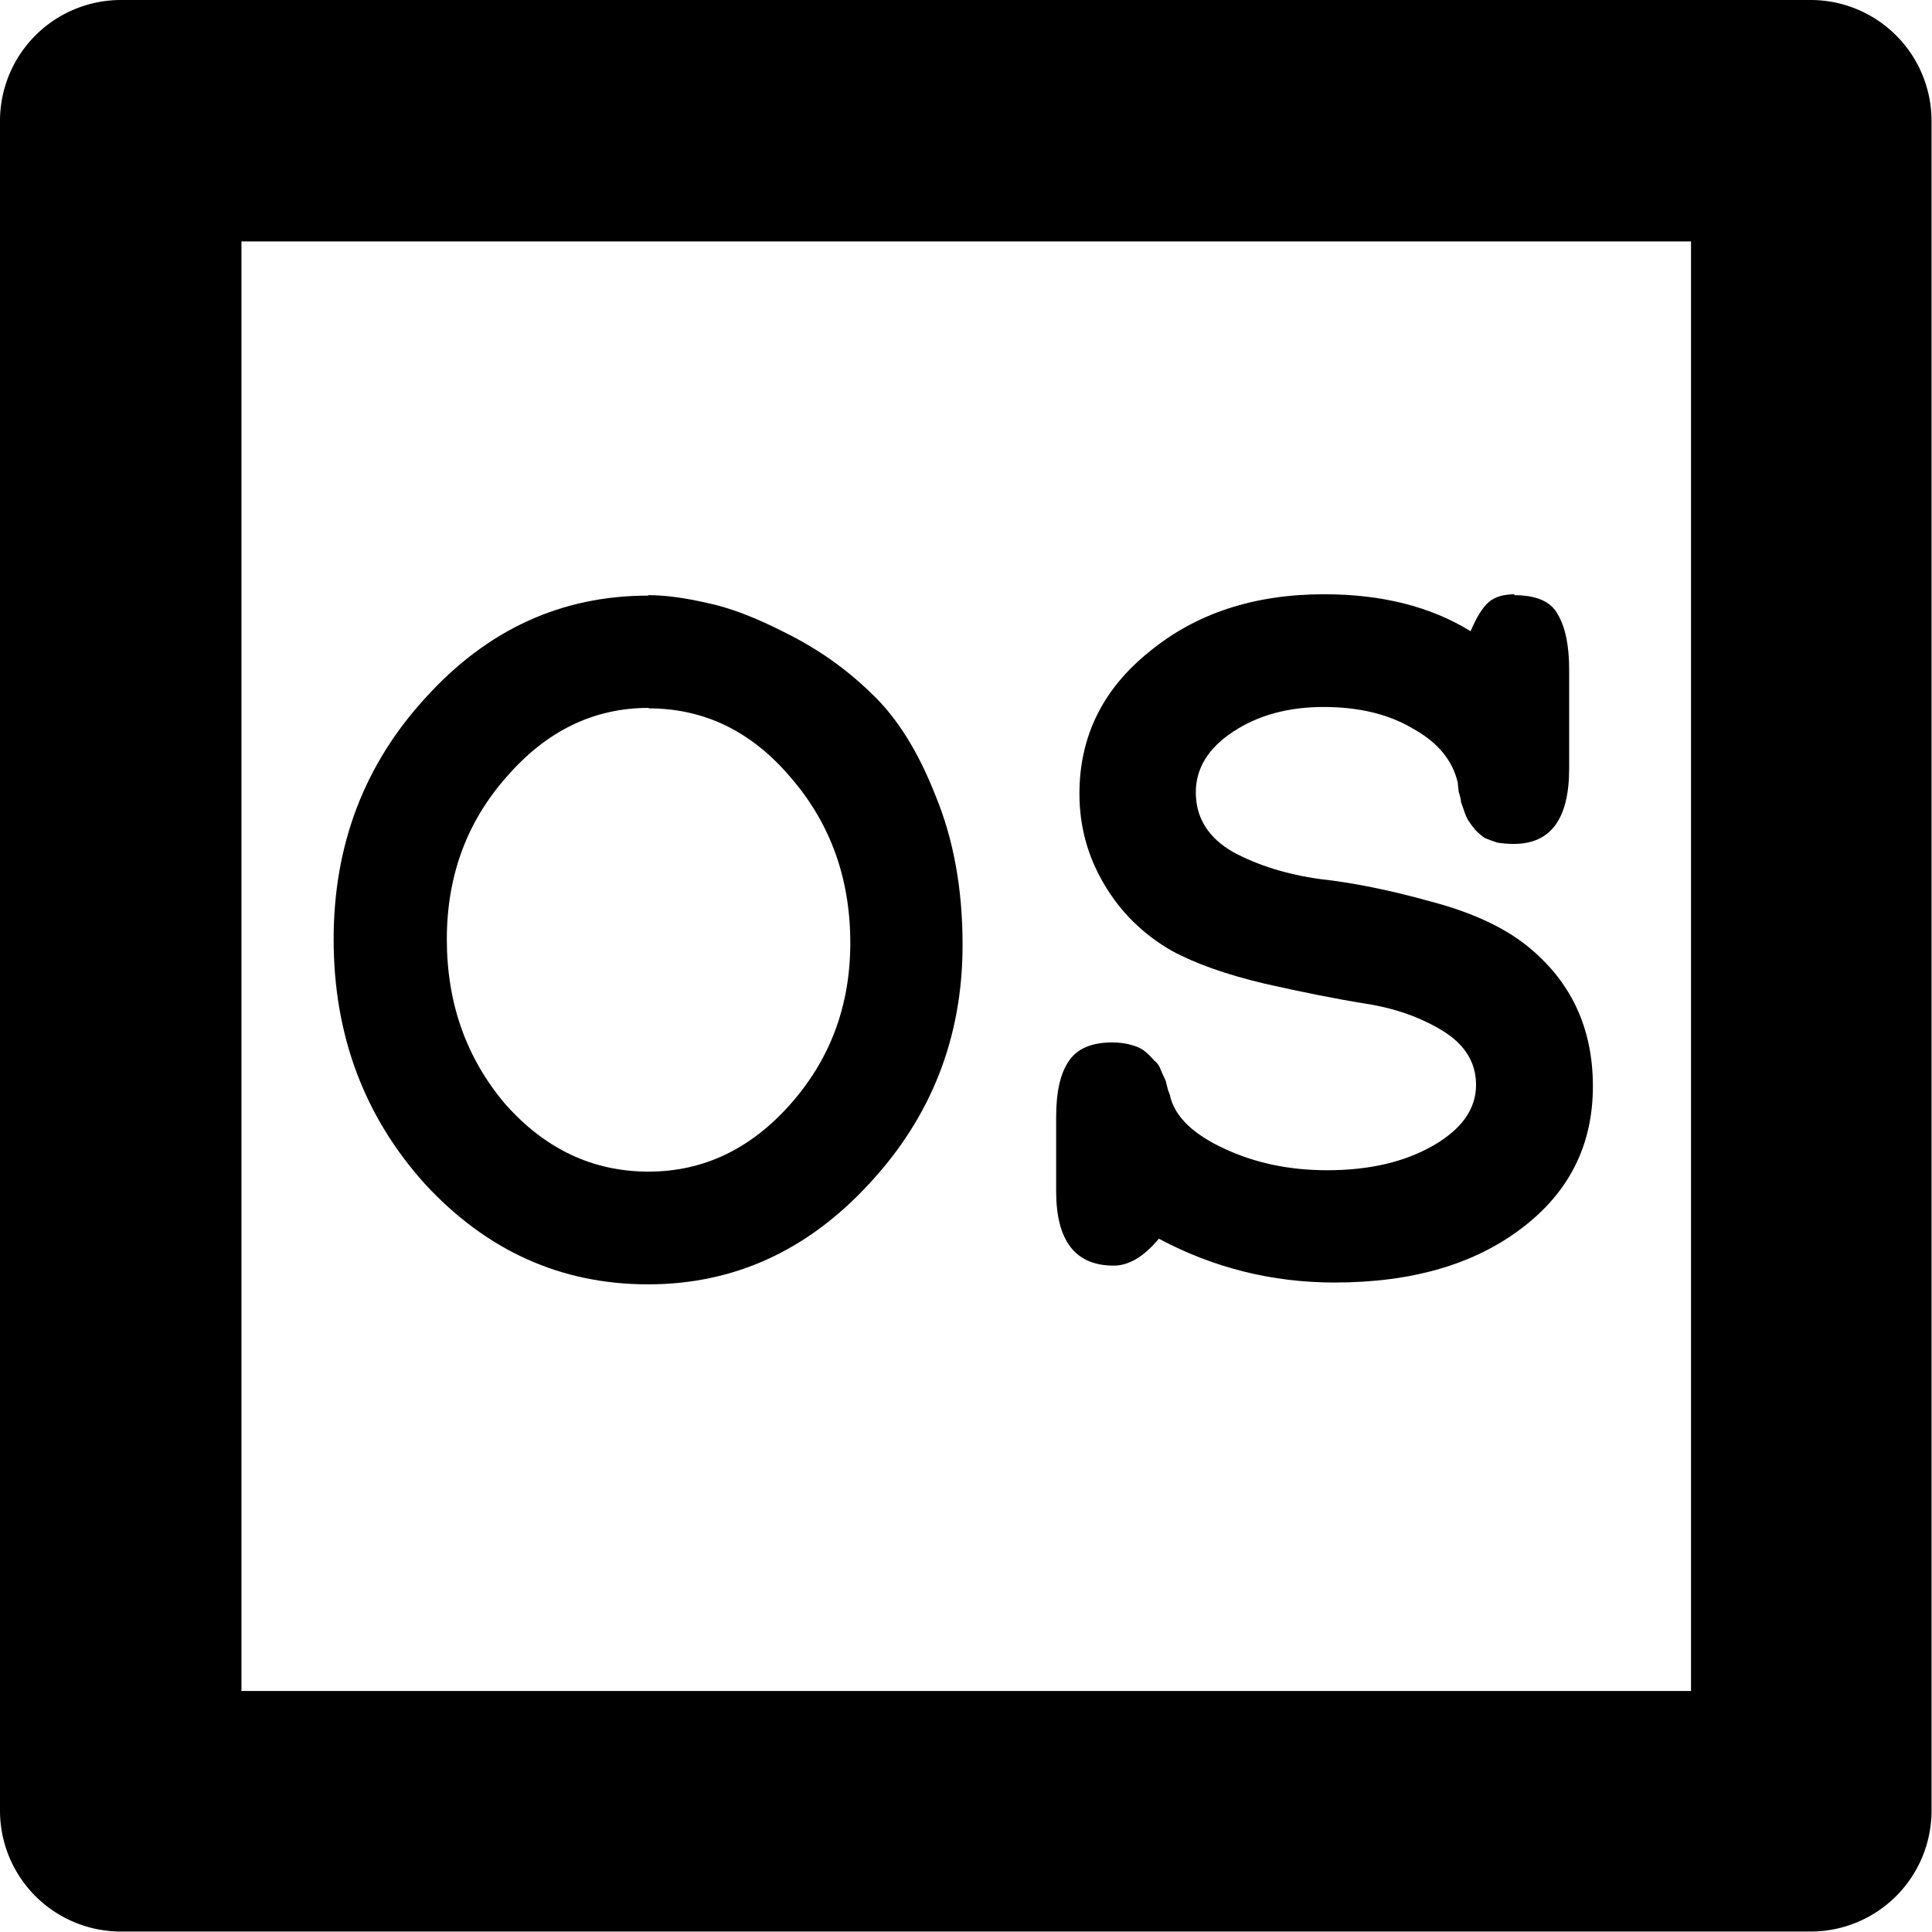 <?xml version="1.0" encoding="UTF-8" standalone="no"?>
<svg
   xmlns:dc="http://purl.org/dc/elements/1.1/"
   xmlns:cc="http://creativecommons.org/ns#"
   xmlns:rdf="http://www.w3.org/1999/02/22-rdf-syntax-ns#"
   xmlns:svg="http://www.w3.org/2000/svg"
   xmlns="http://www.w3.org/2000/svg"
   width="16"
   height="16"
   viewBox="0 0 4.233 4.233"
   version="1.1"
   id="svg4268">
  <defs
     id="defs4262" />
  <path
     style="color:#000000;font-style:normal;font-variant:normal;font-weight:normal;font-stretch:normal;font-size:medium;line-height:normal;font-family:sans-serif;font-variant-ligatures:normal;font-variant-position:normal;font-variant-caps:normal;font-variant-numeric:normal;font-variant-alternates:normal;font-variant-east-asian:normal;font-feature-settings:normal;font-variation-settings:normal;text-indent:0;text-align:start;text-decoration:none;text-decoration-line:none;text-decoration-style:solid;text-decoration-color:#000000;letter-spacing:normal;word-spacing:normal;text-transform:none;writing-mode:lr-tb;direction:ltr;text-orientation:mixed;dominant-baseline:auto;baseline-shift:baseline;text-anchor:start;white-space:normal;shape-padding:0;shape-margin:0;inline-size:0;clip-rule:nonzero;display:inline;overflow:visible;visibility:visible;isolation:auto;mix-blend-mode:normal;color-interpolation:sRGB;color-interpolation-filters:linearRGB;solid-color:#000000;solid-opacity:1;vector-effect:none;fill:#000000;fill-opacity:1;fill-rule:nonzero;stroke:none;stroke-linecap:round;stroke-linejoin:round;stroke-miterlimit:4;stroke-dasharray:none;stroke-dashoffset:0;stroke-opacity:1;color-rendering:auto;image-rendering:auto;shape-rendering:auto;text-rendering:auto;enable-background:accumulate;stop-color:#000000;stop-opacity:1;opacity:1"
     d="M 0.264 0 A 0.265 0.265 0 0 0 0 0.264 L 0 3.969 A 0.265 0.265 0 0 0 0.264 4.232 L 3.969 4.232 A 0.265 0.265 0 0 0 4.232 3.969 L 4.232 0.264 A 0.265 0.265 0 0 0 3.969 0 L 0.264 0 z M 0.529 0.529 L 3.705 0.529 L 3.705 3.705 L 0.529 3.705 L 0.529 0.529 z "
     id="rect707" />
  <g
     aria-label="OS"
     id="text711"
     style="font-style:normal;font-variant:normal;font-weight:bold;font-stretch:normal;font-size:2.469px;line-height:1.25;font-family:FreeMono;-inkscape-font-specification:'FreeMono, Bold';font-variant-ligatures:normal;font-variant-caps:normal;font-variant-numeric:normal;font-variant-east-asian:normal;letter-spacing:0px;word-spacing:0px;display:inline;fill:#000000;fill-opacity:1;stroke:none;stroke-width:0.265"
     transform="translate(-127,-39.158)">
    <path
       d="m 128.421,40.462 q 0.054,0 0.128,0.017 0.074,0.015 0.175,0.067 0.104,0.052 0.185,0.131 0.084,0.079 0.141,0.225 0.059,0.143 0.059,0.326 0,0.304 -0.205,0.524 -0.203,0.22 -0.484,0.22 -0.286,0 -0.489,-0.22 -0.2,-0.222 -0.2,-0.536 0,-0.311 0.203,-0.531 0.202,-0.222 0.486,-0.222 z m 0,0.247 q -0.18,0 -0.311,0.151 -0.131,0.148 -0.131,0.356 0,0.21 0.128,0.361 0.131,0.148 0.314,0.148 0.18,0 0.311,-0.148 0.131,-0.148 0.131,-0.353 0,-0.212 -0.131,-0.363 -0.128,-0.151 -0.311,-0.151 z"
       style="font-style:normal;font-variant:normal;font-weight:bold;font-stretch:normal;font-size:2.469px;font-family:FreeMono;-inkscape-font-specification:'FreeMono, Bold';font-variant-ligatures:normal;font-variant-caps:normal;font-variant-numeric:normal;font-variant-east-asian:normal"
       id="path1392" />
    <path
       d="m 130.317,40.462 q 0.074,0 0.096,0.042 0.025,0.042 0.025,0.121 v 0.217 q 0,0.165 -0.121,0.165 -0.02,0 -0.037,-0.003 -0.015,-0.005 -0.027,-0.01 -0.01,-0.007 -0.02,-0.017 -0.01,-0.012 -0.015,-0.02 -0.005,-0.007 -0.01,-0.022 -0.005,-0.015 -0.007,-0.02 0,-0.007 -0.005,-0.022 -0.002,-0.017 -0.002,-0.02 -0.017,-0.074 -0.099,-0.119 -0.079,-0.047 -0.195,-0.047 -0.116,0 -0.198,0.054 -0.082,0.054 -0.082,0.133 0,0.084 0.082,0.131 0.082,0.044 0.19,0.059 0.109,0.012 0.242,0.049 0.133,0.035 0.21,0.096 0.146,0.116 0.146,0.309 0,0.193 -0.156,0.311 -0.156,0.119 -0.41,0.119 -0.205,0 -0.385,-0.096 -0.049,0.059 -0.099,0.059 -0.126,0 -0.126,-0.163 v -0.163 q 0,-0.081 0.027,-0.121 0.027,-0.042 0.096,-0.042 0.022,0 0.04,0.005 0.02,0.005 0.032,0.015 0.012,0.01 0.02,0.02 0.01,0.007 0.015,0.022 0.007,0.015 0.01,0.022 0.002,0.007 0.005,0.02 0.005,0.012 0.005,0.015 0.017,0.067 0.119,0.114 0.101,0.047 0.225,0.047 0.138,0 0.232,-0.054 0.094,-0.054 0.094,-0.133 0,-0.074 -0.074,-0.119 -0.072,-0.044 -0.168,-0.059 -0.094,-0.015 -0.222,-0.044 -0.126,-0.03 -0.203,-0.072 -0.094,-0.054 -0.148,-0.146 -0.054,-0.091 -0.054,-0.198 0,-0.188 0.153,-0.311 0.153,-0.126 0.383,-0.126 0.19,0 0.321,0.081 0.02,-0.047 0.04,-0.064 0.02,-0.017 0.057,-0.017 z"
       style="font-style:normal;font-variant:normal;font-weight:bold;font-stretch:normal;font-size:2.469px;font-family:FreeMono;-inkscape-font-specification:'FreeMono, Bold';font-variant-ligatures:normal;font-variant-caps:normal;font-variant-numeric:normal;font-variant-east-asian:normal"
       id="path1394" />
  </g>
</svg>
